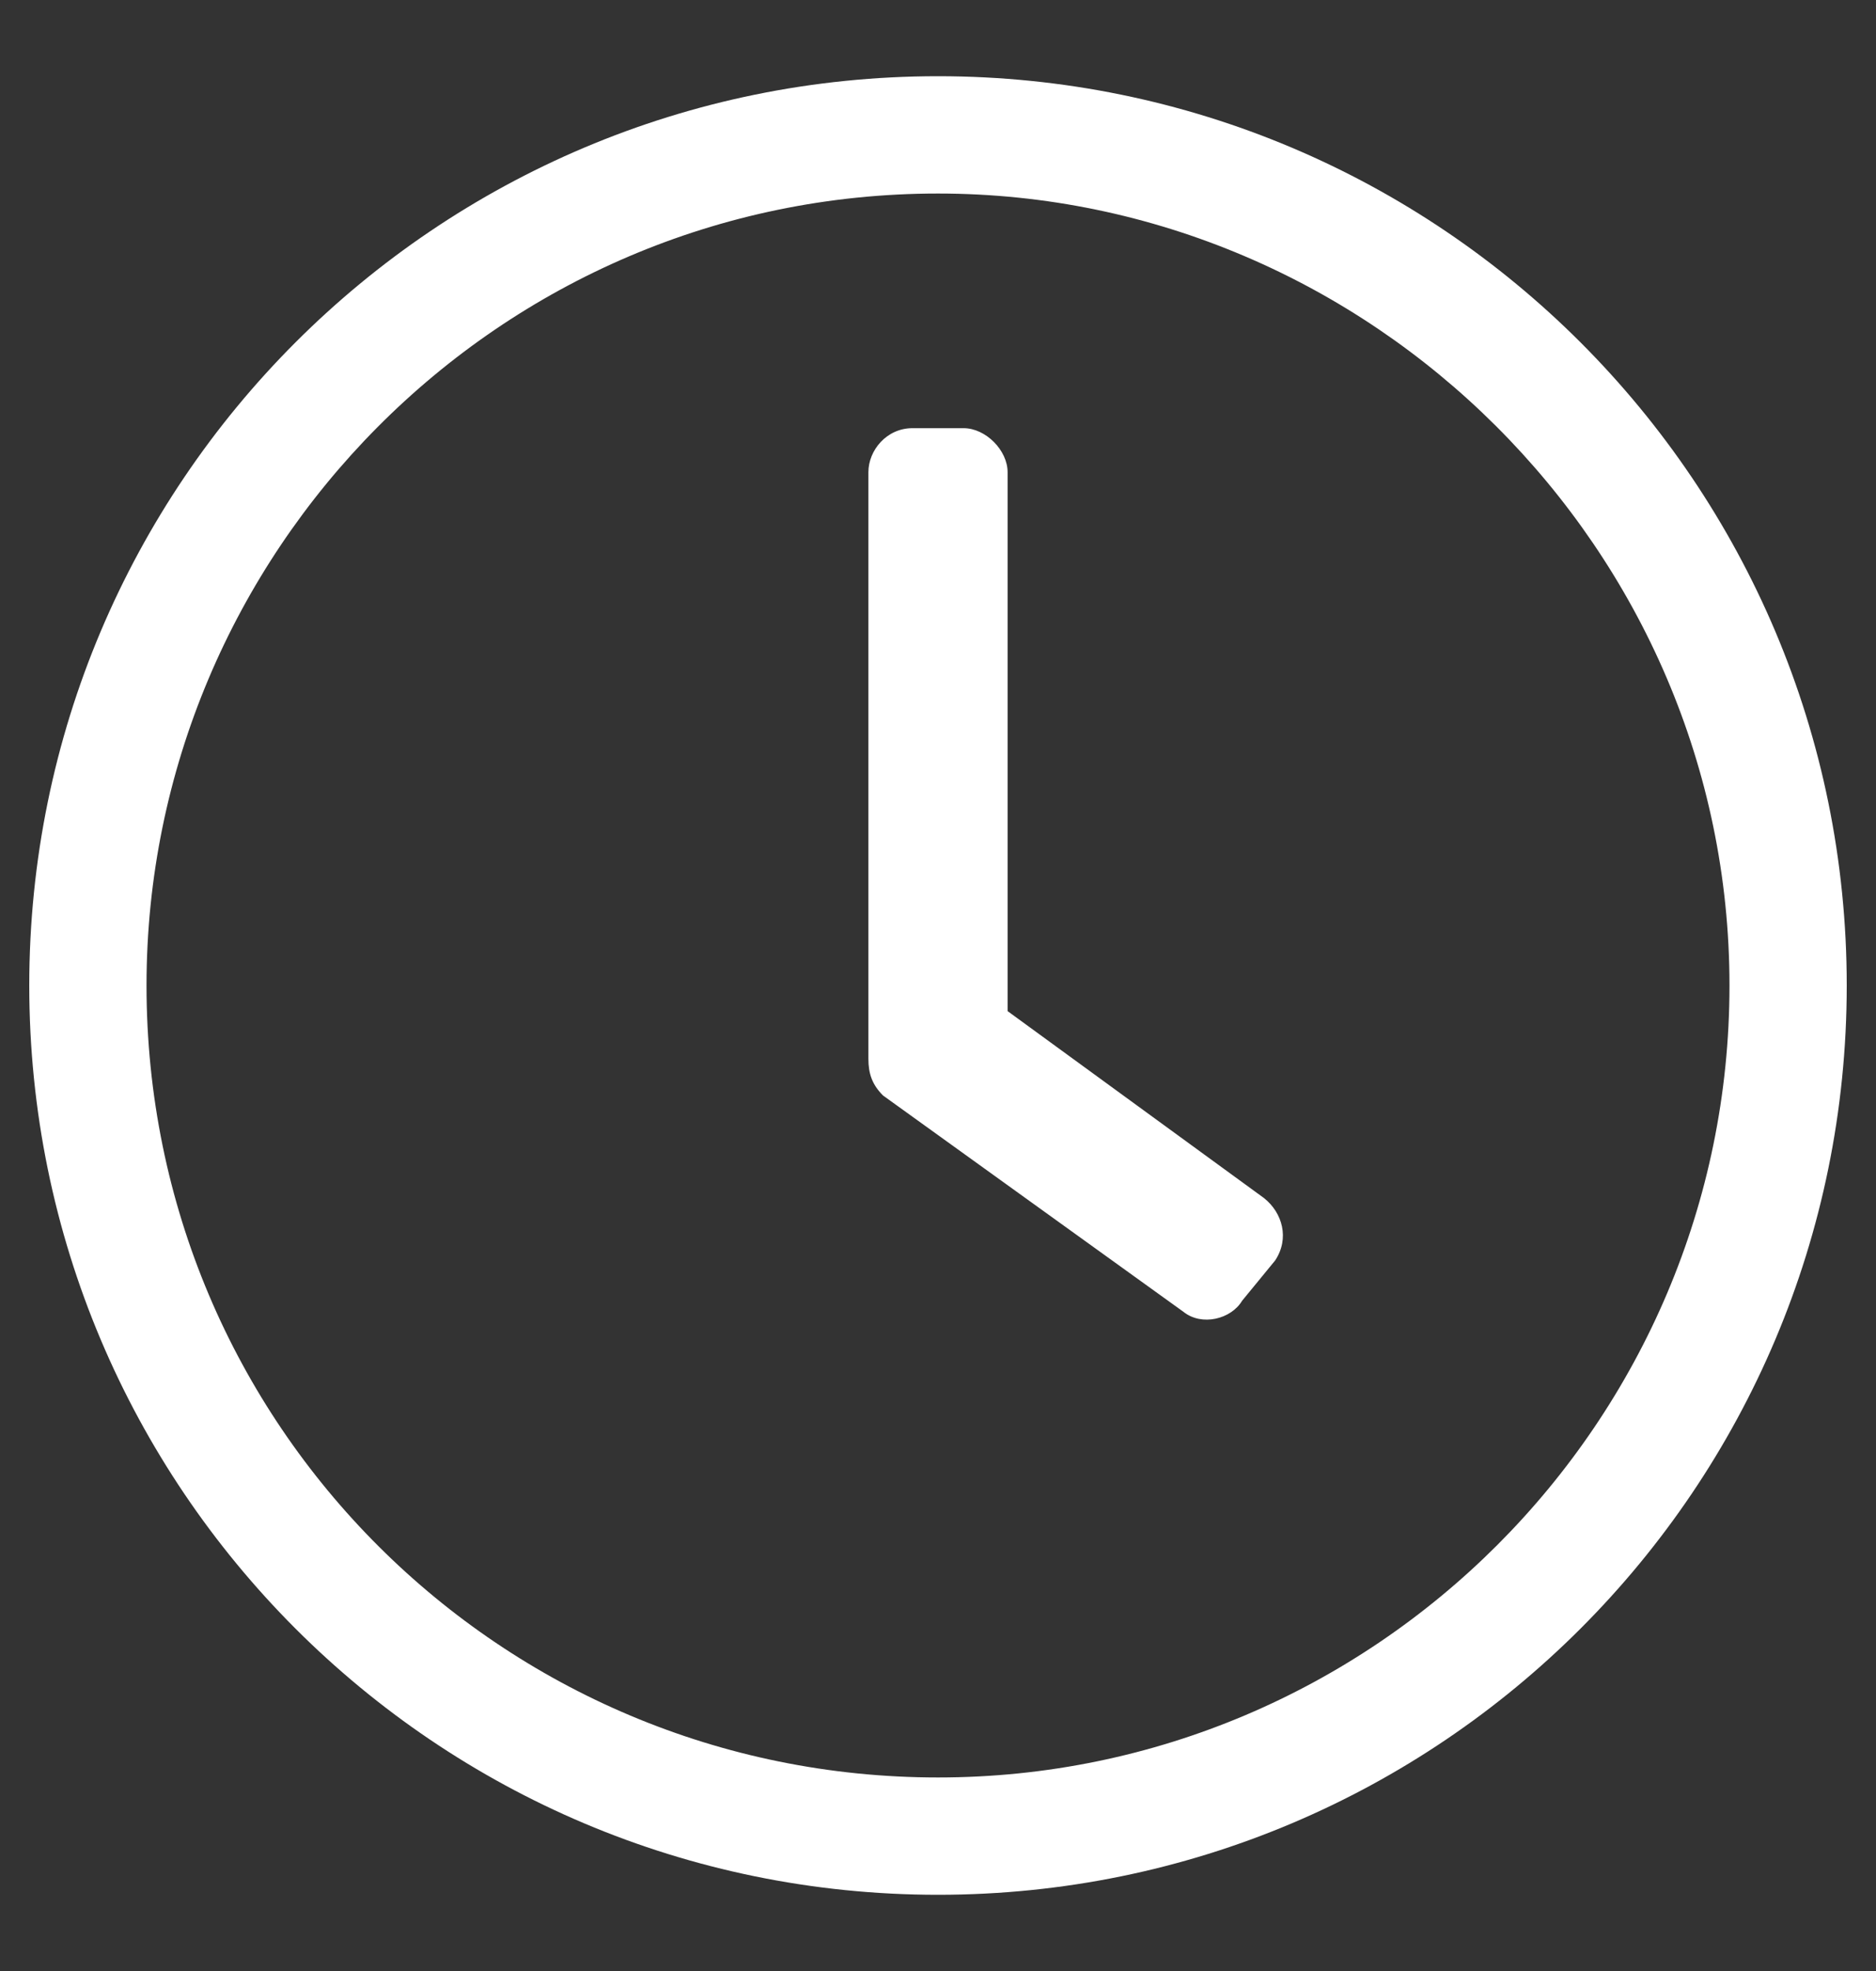 <svg width="20" height="21" viewBox="0 0 20 21" fill="none" xmlns="http://www.w3.org/2000/svg">
<rect x="0" y="0" width="20" height="21" fill="#333333" stroke="none"/>
<path d="M10 0.812C4.648 0.812 0.312 5.148 0.312 10.5C0.312 15.852 4.648 20.188 10 20.188C15.352 20.188 19.688 15.852 19.688 10.5C19.688 5.148 15.352 0.812 10 0.812ZM18.438 10.5C18.438 15.148 14.648 18.938 10 18.938C5.352 18.938 1.562 15.188 1.562 10.5C1.562 5.891 5.312 2.062 10 2.062C14.609 2.062 18.438 5.852 18.438 10.5ZM12.617 13.977C12.812 14.133 13.125 14.055 13.242 13.859L13.594 13.43C13.75 13.195 13.672 12.922 13.477 12.766L10.742 10.773L10.742 5.031C10.742 4.797 10.508 4.562 10.273 4.562H9.727C9.453 4.562 9.258 4.797 9.258 5.031L9.258 11.281C9.258 11.438 9.297 11.555 9.414 11.672L12.617 13.977Z" fill="white"/>
</svg>
